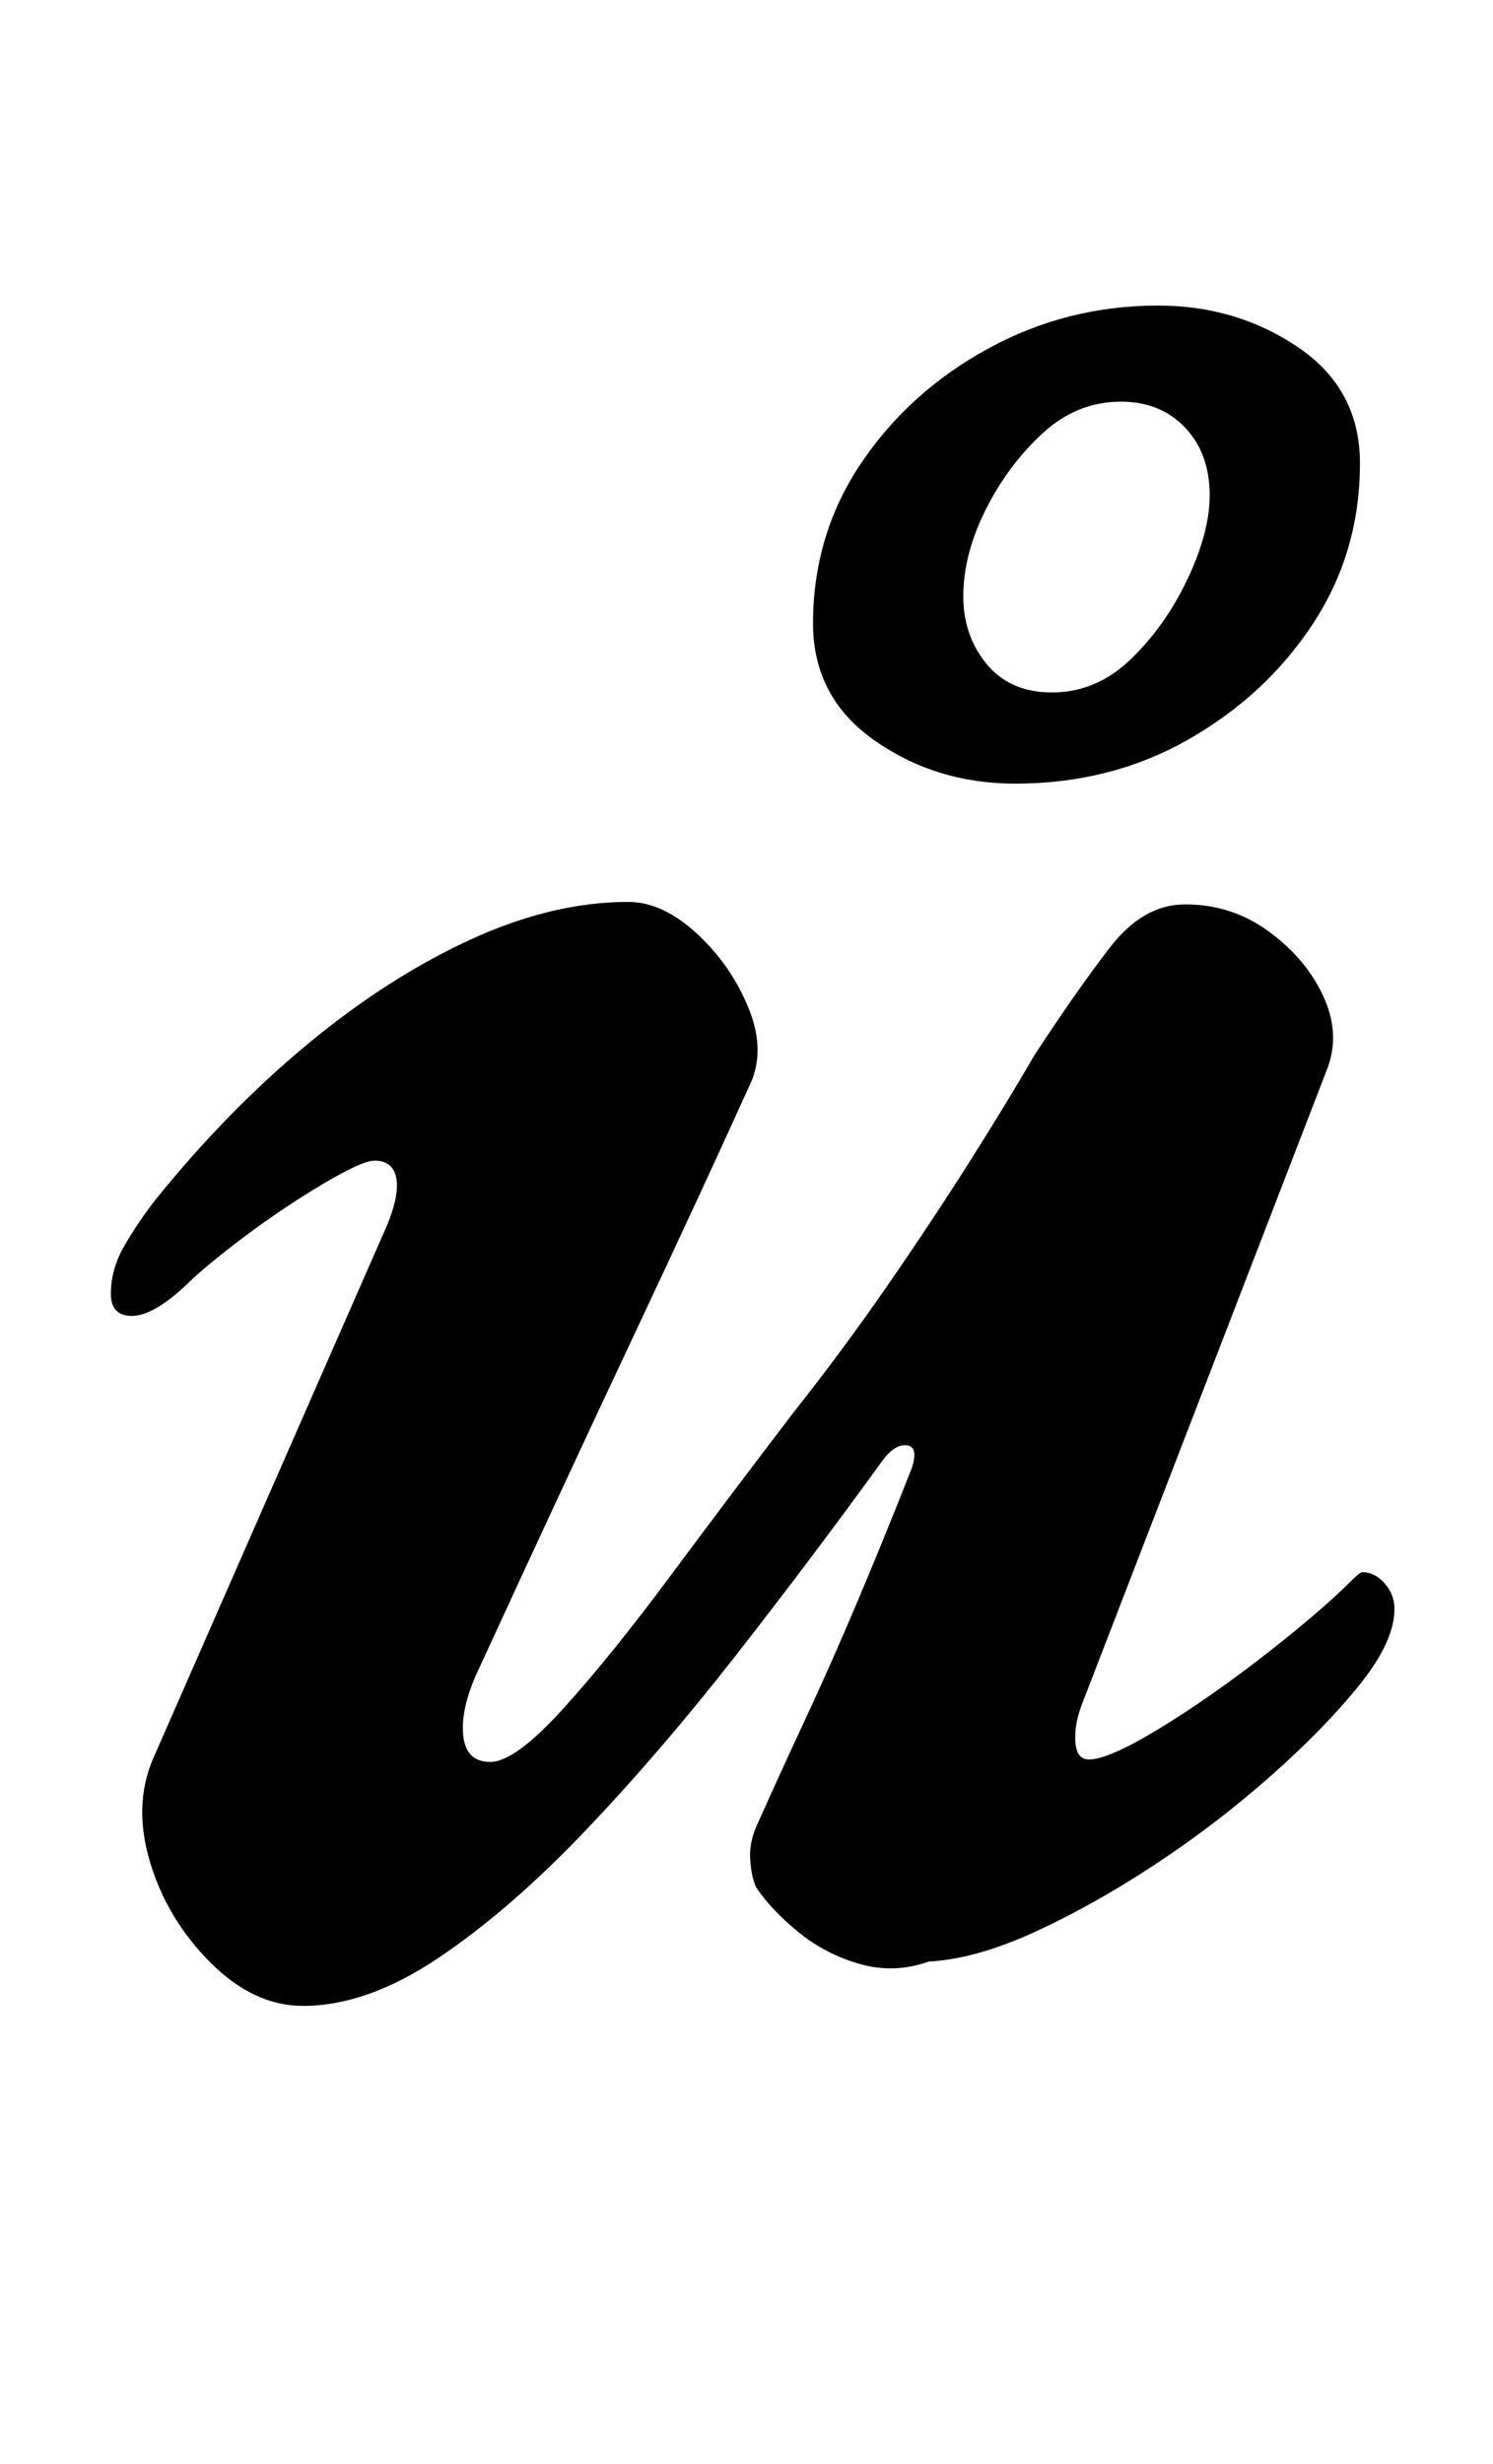 <?xml version="1.0" standalone="no"?>
<!DOCTYPE svg PUBLIC "-//W3C//DTD SVG 1.1//EN" "http://www.w3.org/Graphics/SVG/1.1/DTD/svg11.dtd" >
<svg xmlns="http://www.w3.org/2000/svg" xmlns:xlink="http://www.w3.org/1999/xlink" version="1.1" viewBox="-10 0 606 1000">
  <g transform="matrix(1 0 0 -1 0 800)">
   <path fill="currentColor"
d="M113 -14q-20 0 -37.5 17.5t-24.5 40.5t1 42l93 212q7 15 6 23t-9 8q-5 0 -21 -9.5t-32 -21.5t-24 -20q-13 -12 -21.5 -12t-8.5 9q0 10 5.5 19.5t12.5 18.5q29 36 61.5 63t66 42.5t64.5 15.5q14 0 28 -13t21 -30.5t0 -31.5q-19 -42 -47 -101.5t-63 -135.5q-7 -15 -6 -26
t11 -11t29.5 21.5t44 54.5t50.5 67q19 24 37 50t33.5 50.5t26.5 43.5q17 26 30.5 43.5t30.5 17.5q19 0 34 -11t22 -26t2 -29l-100 -259q-3 -8 -2.5 -15t5.5 -7q8 0 28.5 12.5t43 30t35.5 30.5q3 3 4 3q5 0 9 -4.5t4 -10.5q0 -13 -14 -30.5t-36 -37t-47 -36t-49 -27.5
t-43 -12q-14 -5 -28 -1t-25 13t-17 18q-2 4 -2.5 11.5t3.5 15.5q8 18 18.5 40.5t21.5 48.5t22 54q3 9 -2 9.5t-10 -6.5q-29 -40 -59.5 -79t-61 -71t-59.5 -51.5t-55 -19.5zM402 482q-32 0 -57 17.5t-25 47.5q0 36 19.5 65t51.5 46.5t69 17.5q32 0 57 -17t25 -47
q0 -36 -19 -65t-50.5 -47t-70.5 -18zM417 519q18 0 32 13.5t23 32.5t9 34q0 17 -10 27.5t-26 10.5q-18 0 -32 -13t-23 -31t-9 -35q0 -16 9.5 -27.5t26.5 -11.5z" />
  </g>

</svg>
